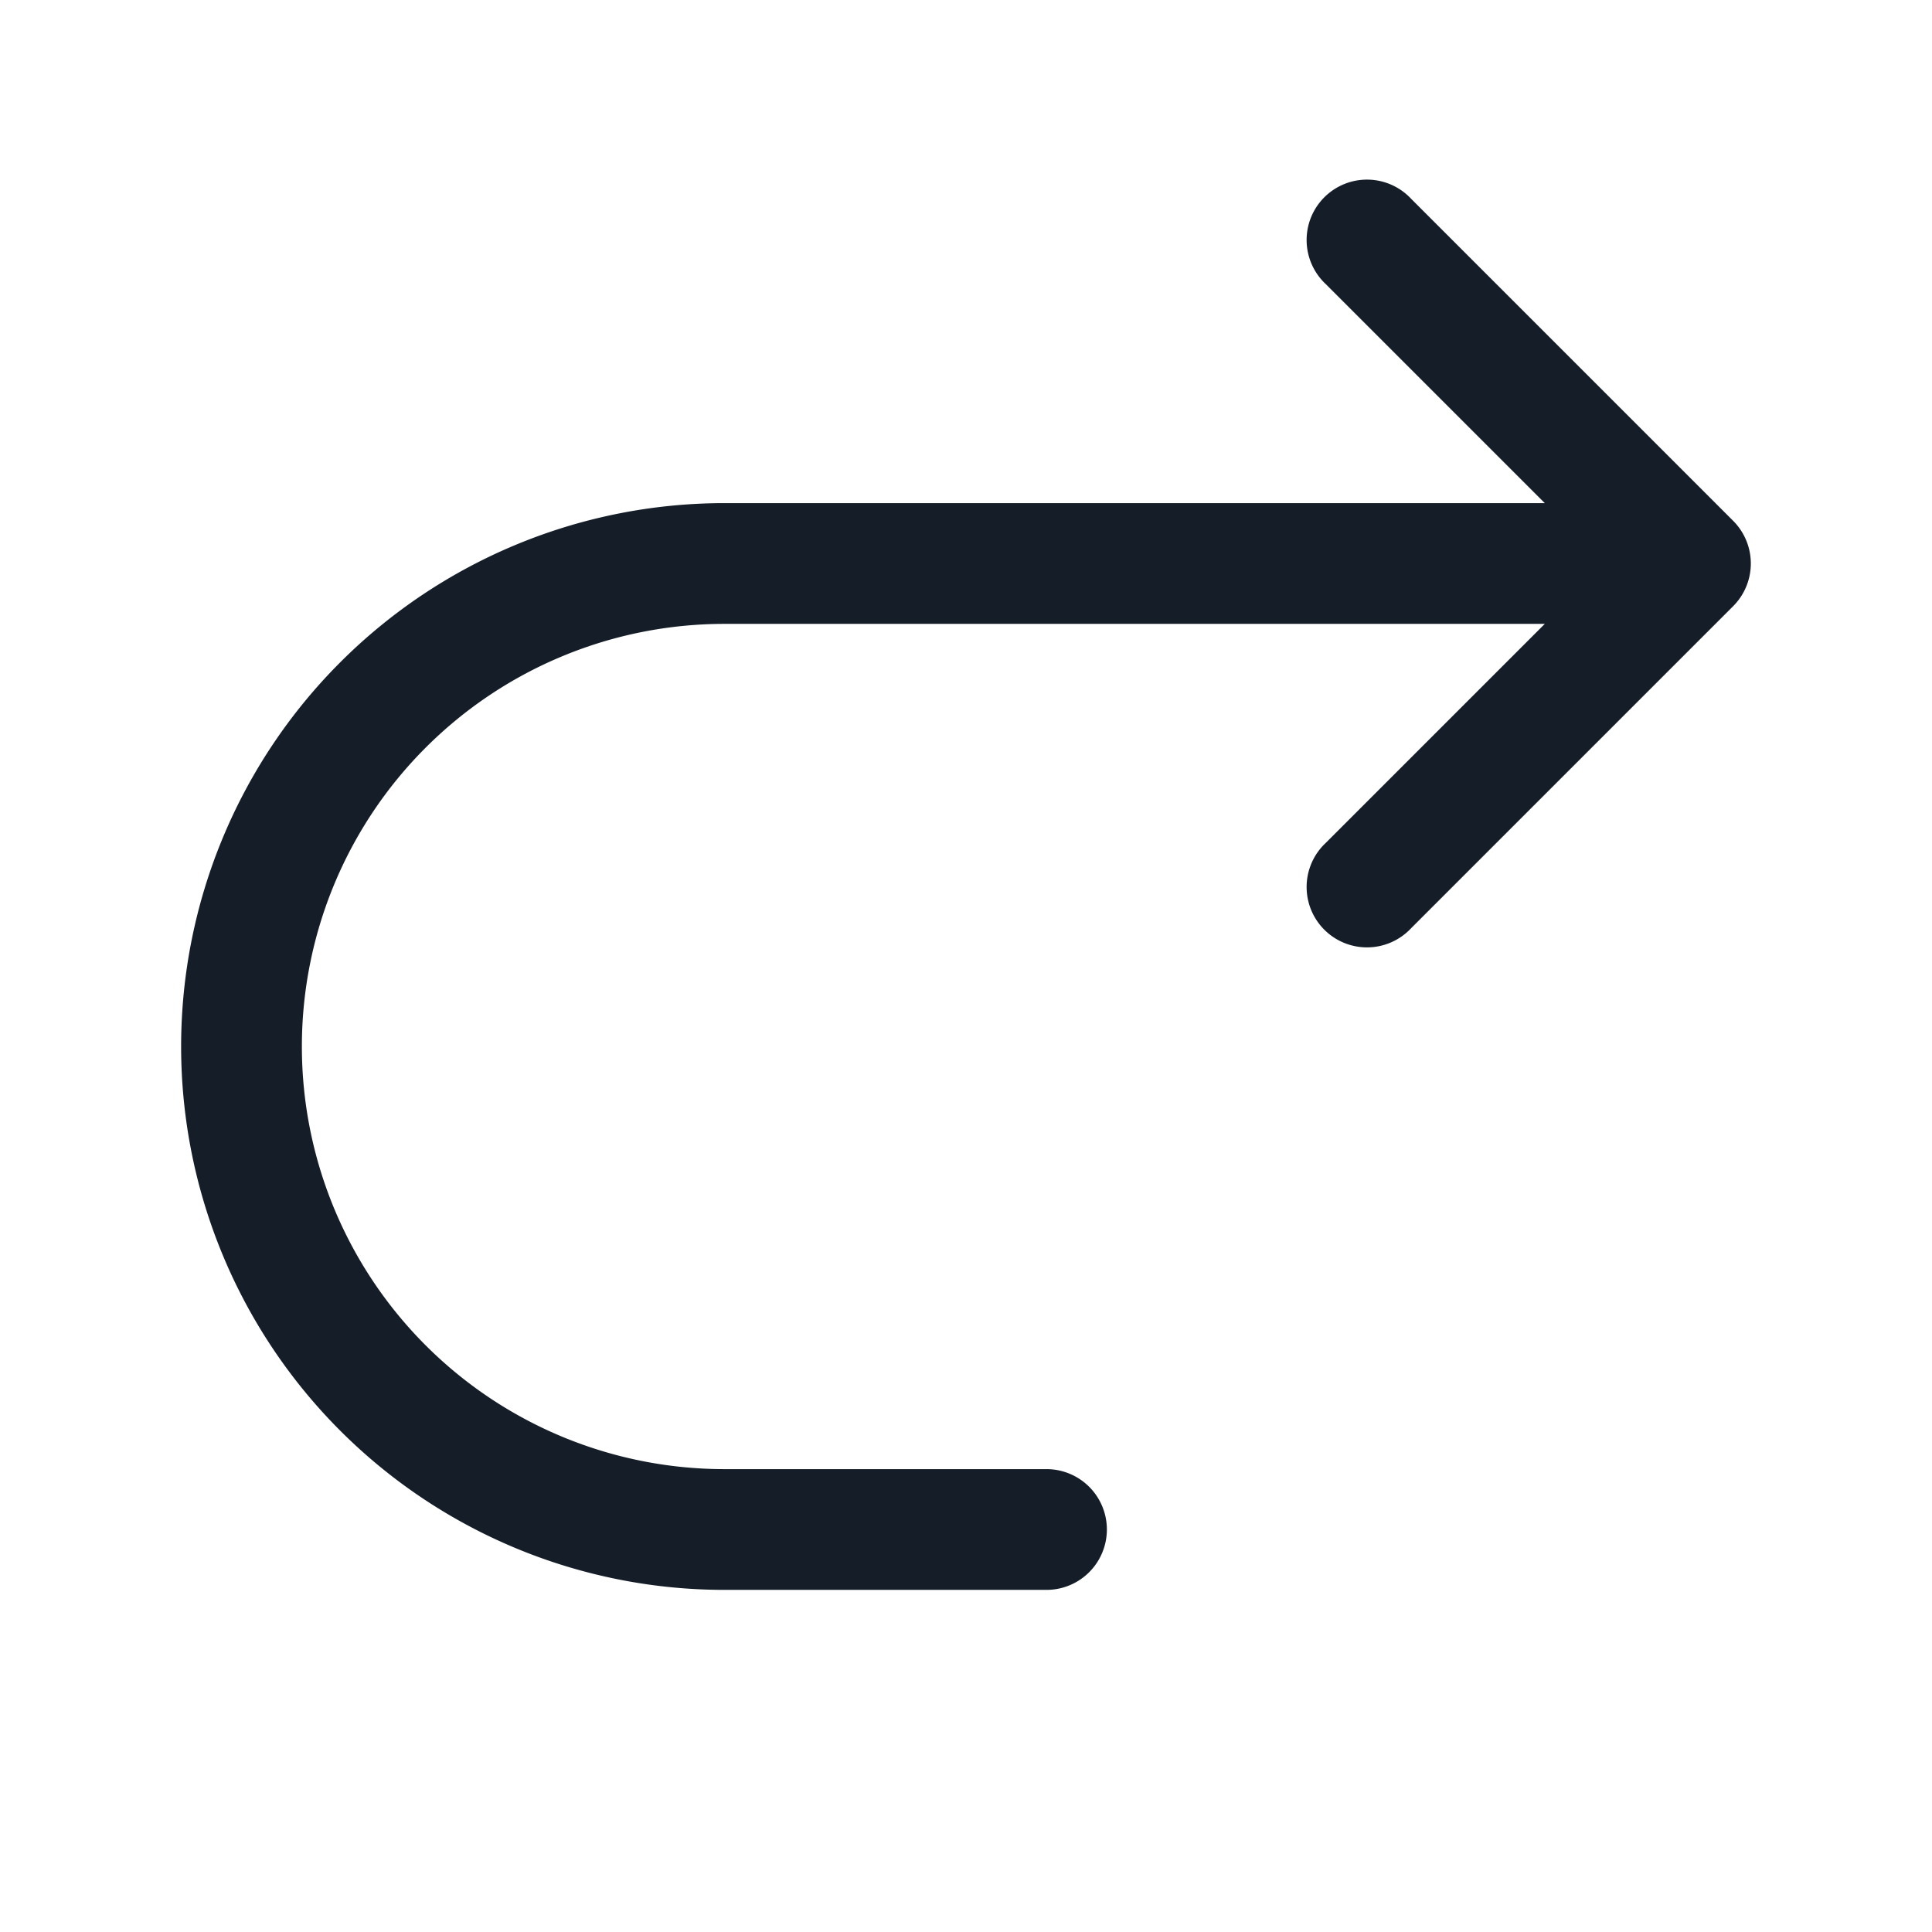 <svg viewBox="0 0 24 24" fill="none" xmlns="http://www.w3.org/2000/svg"><path fill-rule="evenodd" clip-rule="evenodd" d="M9 18.25a5.25 5.25 0 1 1 0-10.5h10.19l-2.72 2.72a.75.75 0 1 0 1.06 1.06l4-4a.75.75 0 0 0 0-1.06l-4-4a.75.75 0 1 0-1.06 1.06l2.72 2.72H9a6.75 6.75 0 0 0 0 13.5h4a.75.75 0 0 0 0-1.5H9Z" fill="#151E28"/></svg>
